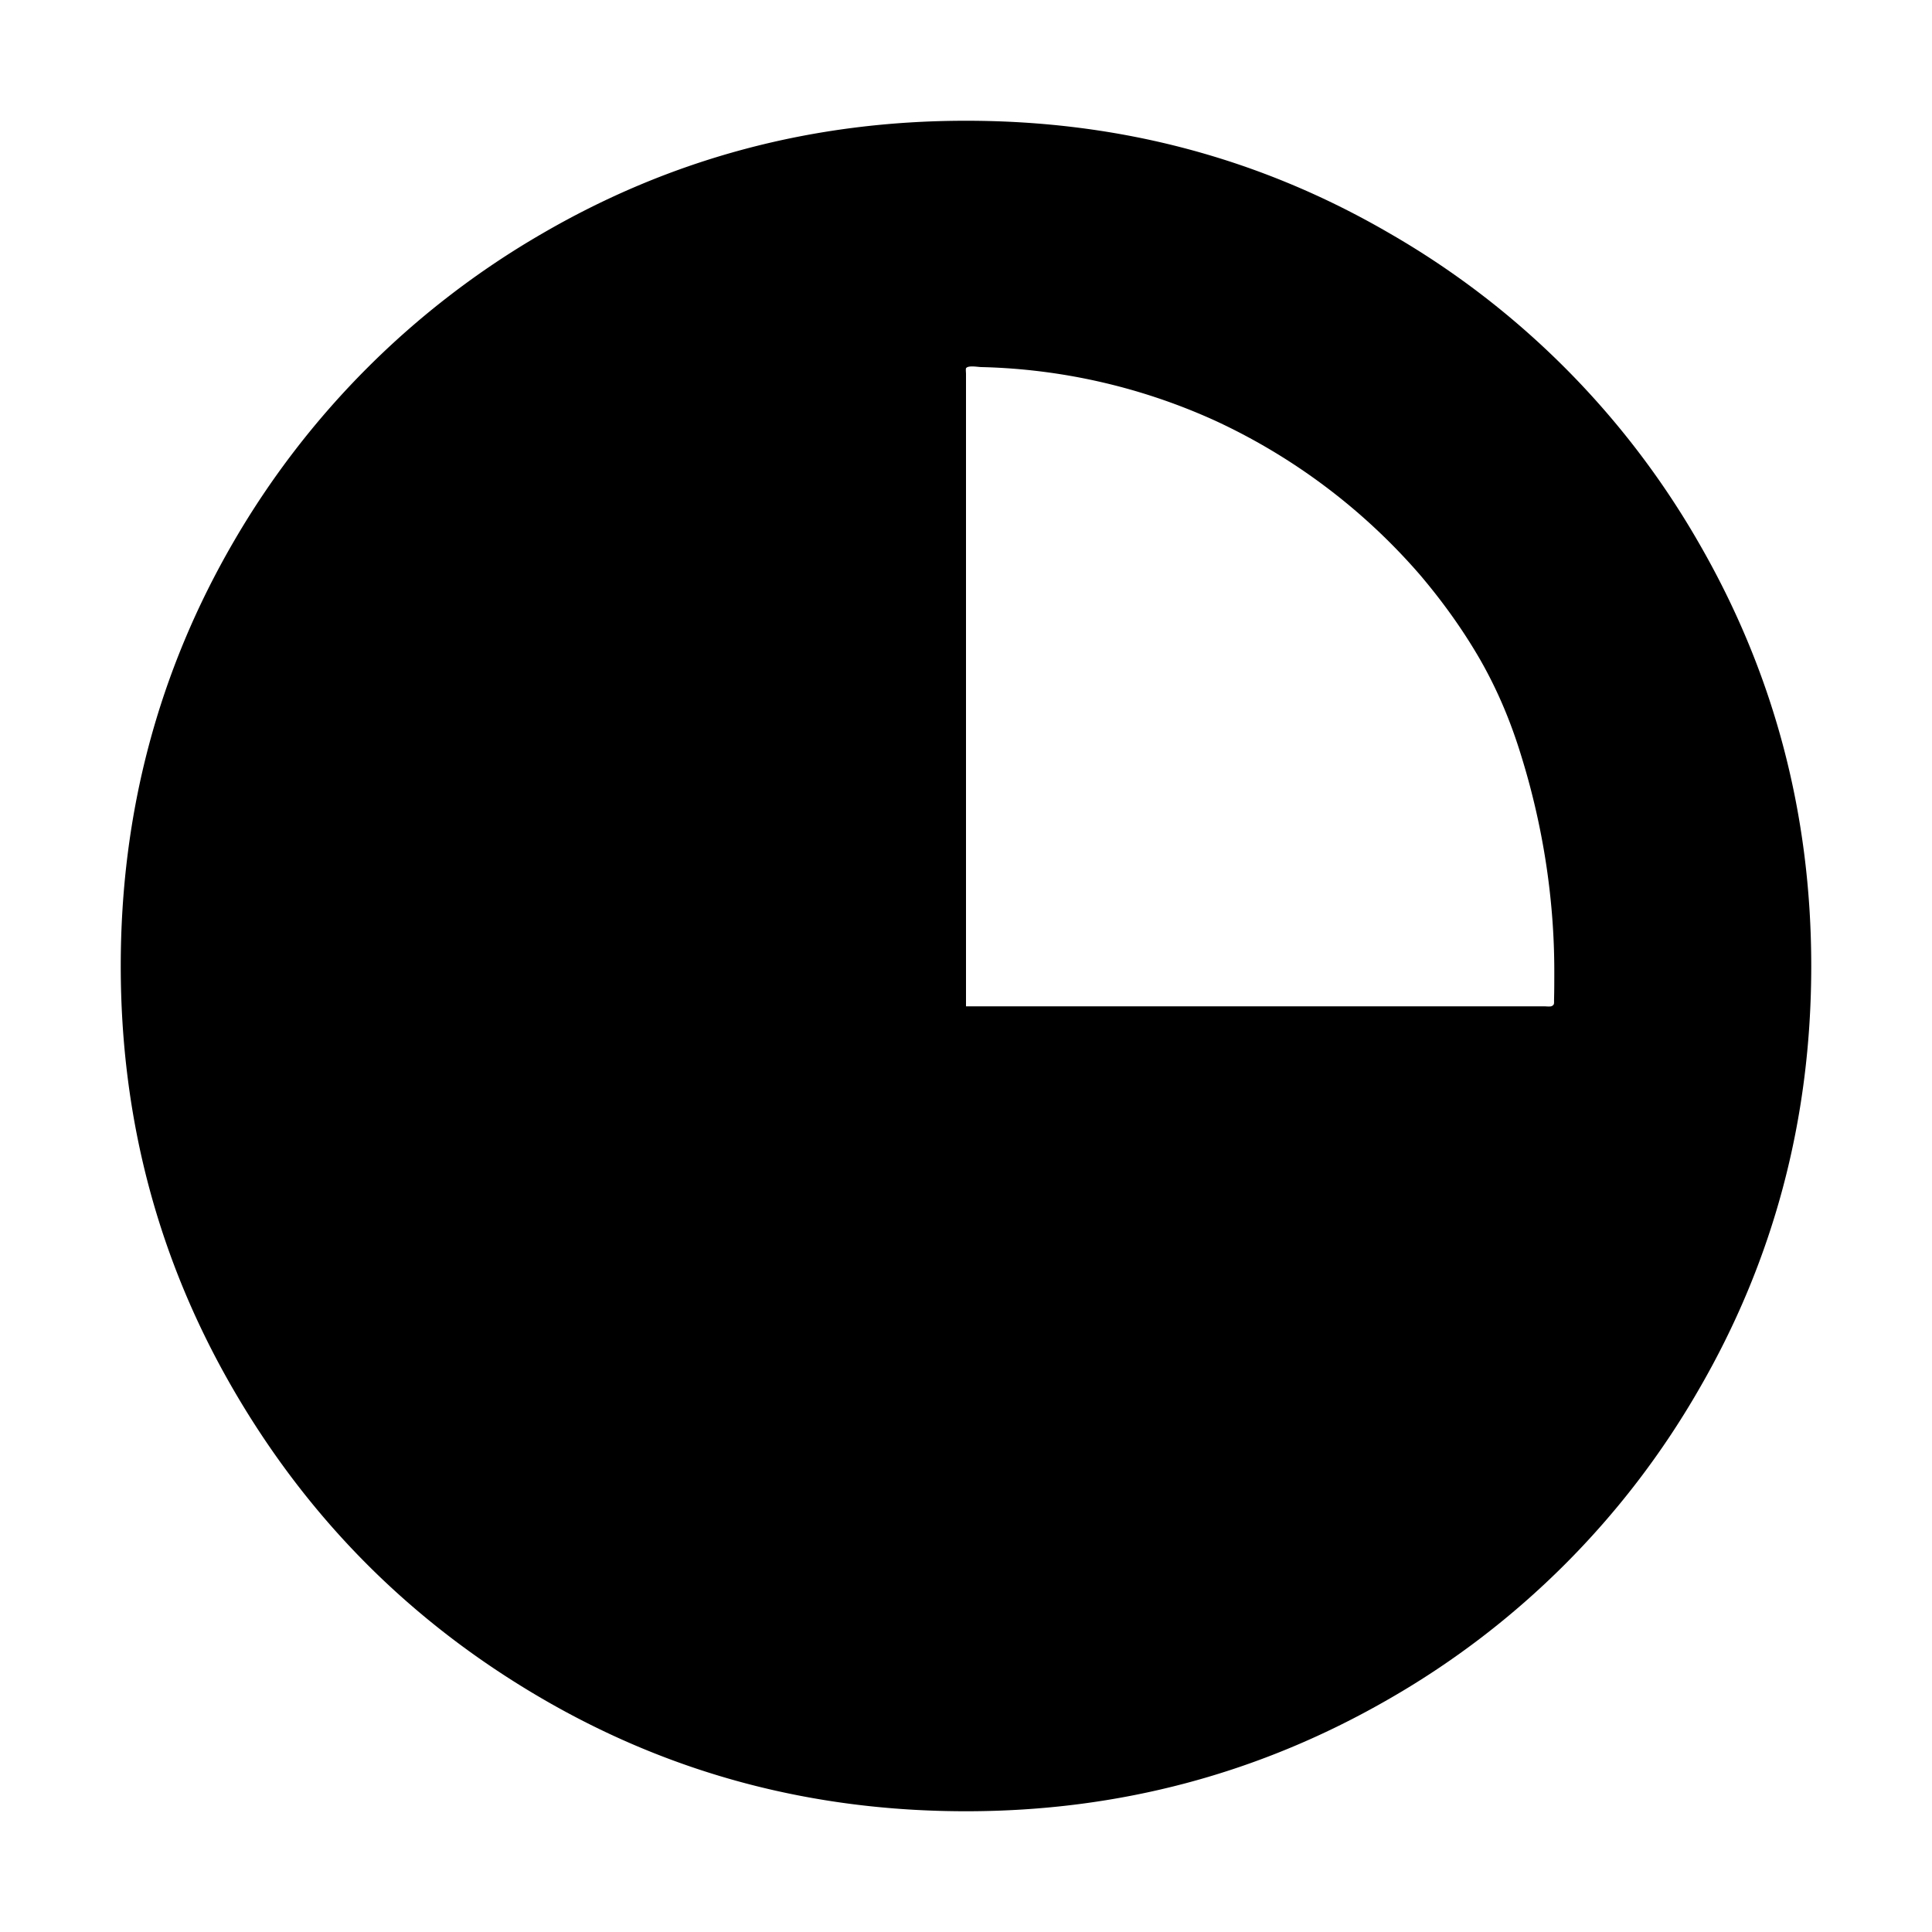 <svg xmlns="http://www.w3.org/2000/svg" viewBox="0 0 16 16"><path d="M14.062 4.484a6.943 6.943 0 00-2.548-2.548C10.439 1.309 9.271 1 8 1s-2.442.312-3.516.938a7.013 7.013 0 00-2.549 2.548C1.312 5.558 1 6.729 1 8s.312 2.442.938 3.517c.626 1.075 1.474 1.922 2.548 2.548S6.729 15 8 15s2.442-.315 3.517-.938a6.943 6.943 0 002.548-2.548C14.688 10.442 15 9.271 15 8s-.315-2.442-.938-3.516zM12.87 8.279c0 .035.003.044-.024.055-.017.003-.044 0-.057 0H8v-5.24c0-.008-.003-.035 0-.044.017-.027.099-.01.129-.01a4.957 4.957 0 011.939.446 5.042 5.042 0 011.692 1.275c.186.219.353.451.497.7.147.257.257.522.342.801.178.574.273 1.179.273 1.78 0 .084 0 .161-.002.237z"/></svg>